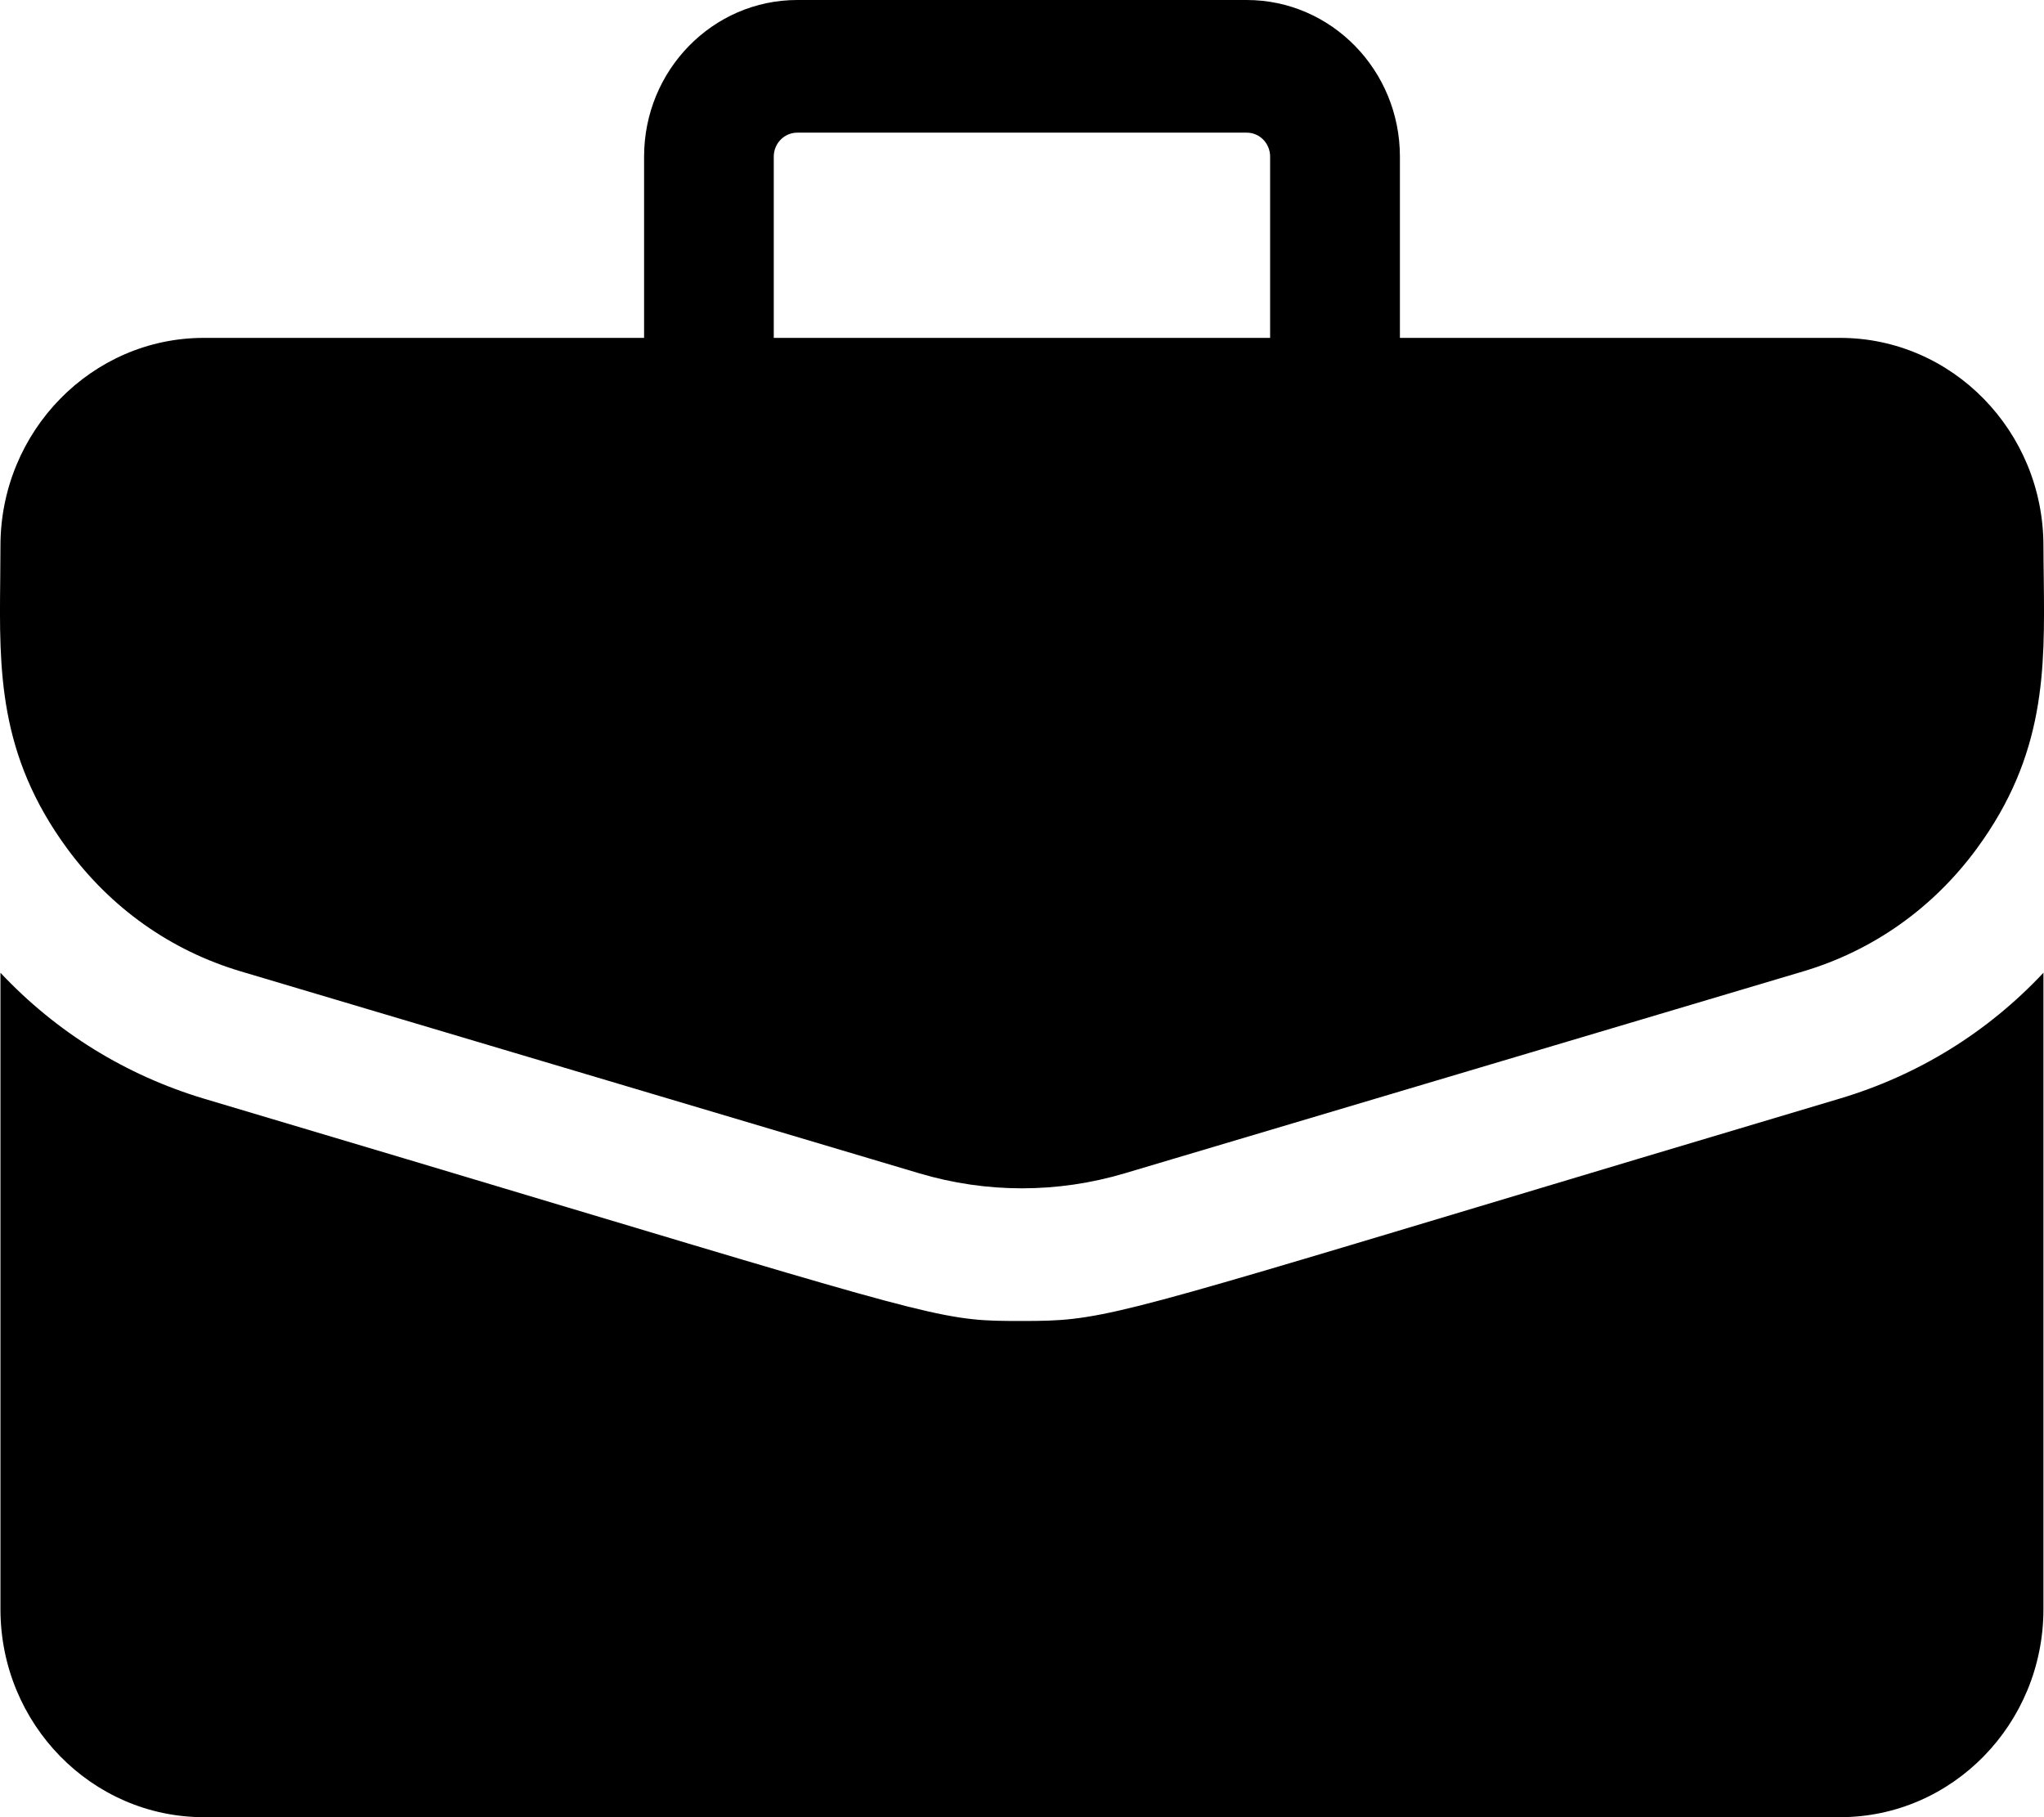 <svg width="18" height="16" viewBox="0 0 18 16" fill="currentColor" xmlns="http://www.w3.org/2000/svg">
<path fill-rule="evenodd" clip-rule="evenodd" d="M12.328 2.975H16.204C17.192 2.975 17.995 3.797 17.995 4.806C17.995 4.905 17.997 5.003 17.998 5.101C18.007 5.894 18.016 6.644 17.408 7.472C17.023 7.996 16.494 8.37 15.879 8.553L9.904 10.331C9.312 10.507 8.687 10.507 8.096 10.331L2.121 8.553C1.505 8.37 0.977 7.996 0.592 7.472C-0.015 6.646 -0.007 5.901 0.002 5.098C0.003 5.002 0.004 4.904 0.004 4.806C0.004 3.797 0.808 2.975 1.795 2.975H5.672V1.379C5.672 0.618 6.277 0 7.021 0H10.979C11.723 0 12.328 0.618 12.328 1.379V2.975ZM7.021 1.168C6.907 1.168 6.814 1.262 6.814 1.379V2.975H11.185V1.379C11.185 1.262 11.093 1.168 10.979 1.168H7.021ZM13.024 10.624C13.855 10.374 14.893 10.063 16.198 9.674C16.891 9.468 17.504 9.089 17.995 8.565V14.169C17.995 15.179 17.192 16 16.204 16H1.795C0.808 16 0.004 15.179 0.004 14.169V8.565C0.496 9.089 1.109 9.468 1.801 9.675C3.113 10.065 4.155 10.378 4.989 10.628C8.328 11.629 8.335 11.631 9 11.631C9.668 11.631 9.75 11.607 13.024 10.624Z"/>
</svg>
